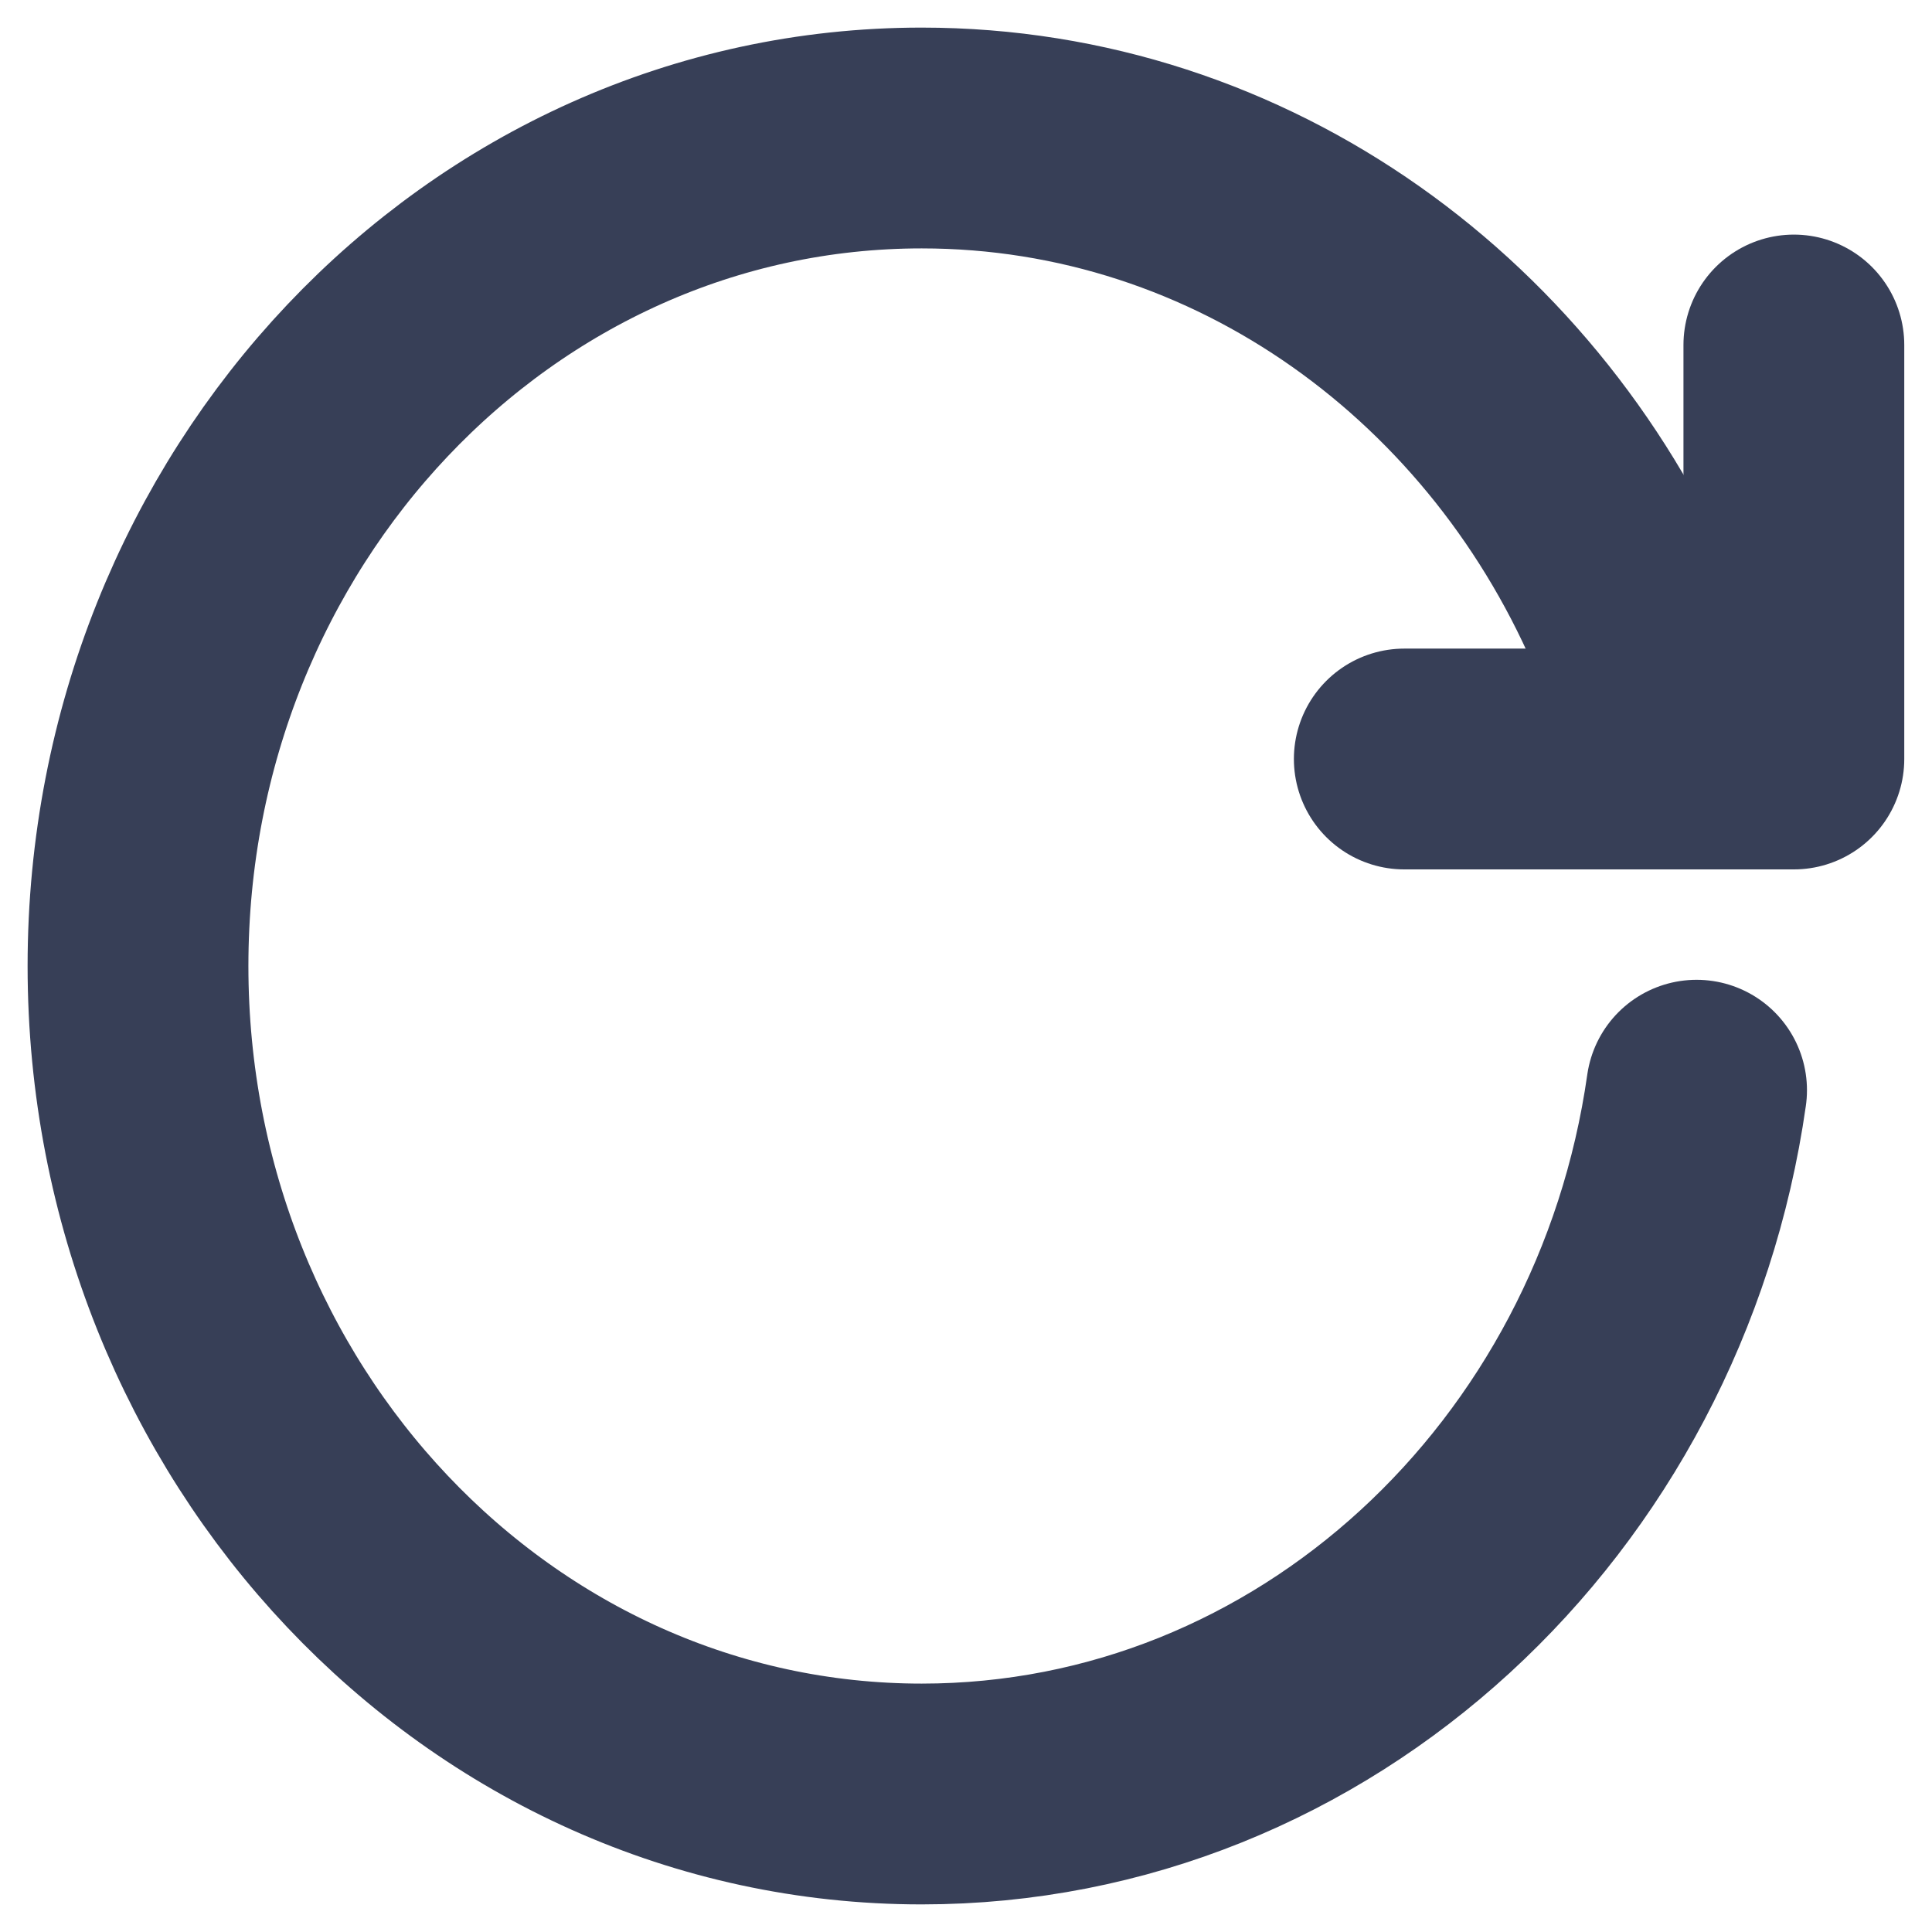 <svg width="14" height="14" viewBox="0 0 14 14" fill="none" xmlns="http://www.w3.org/2000/svg">
<path d="M12.294 7.9C11.883 10.787 9.525 13 6.679 13C3.542 13 1 10.314 1 7C1 3.686 3.542 1 6.679 1C9.007 1 11.008 2.481 11.885 4.6" stroke="#373F57" stroke-width="1.6" stroke-linecap="round" stroke-linejoin="round"/>
<path d="M12.999 2.5V5.5H10.176" stroke="#373F57" stroke-width="1.6" stroke-linecap="round" stroke-linejoin="round"/>
</svg>
